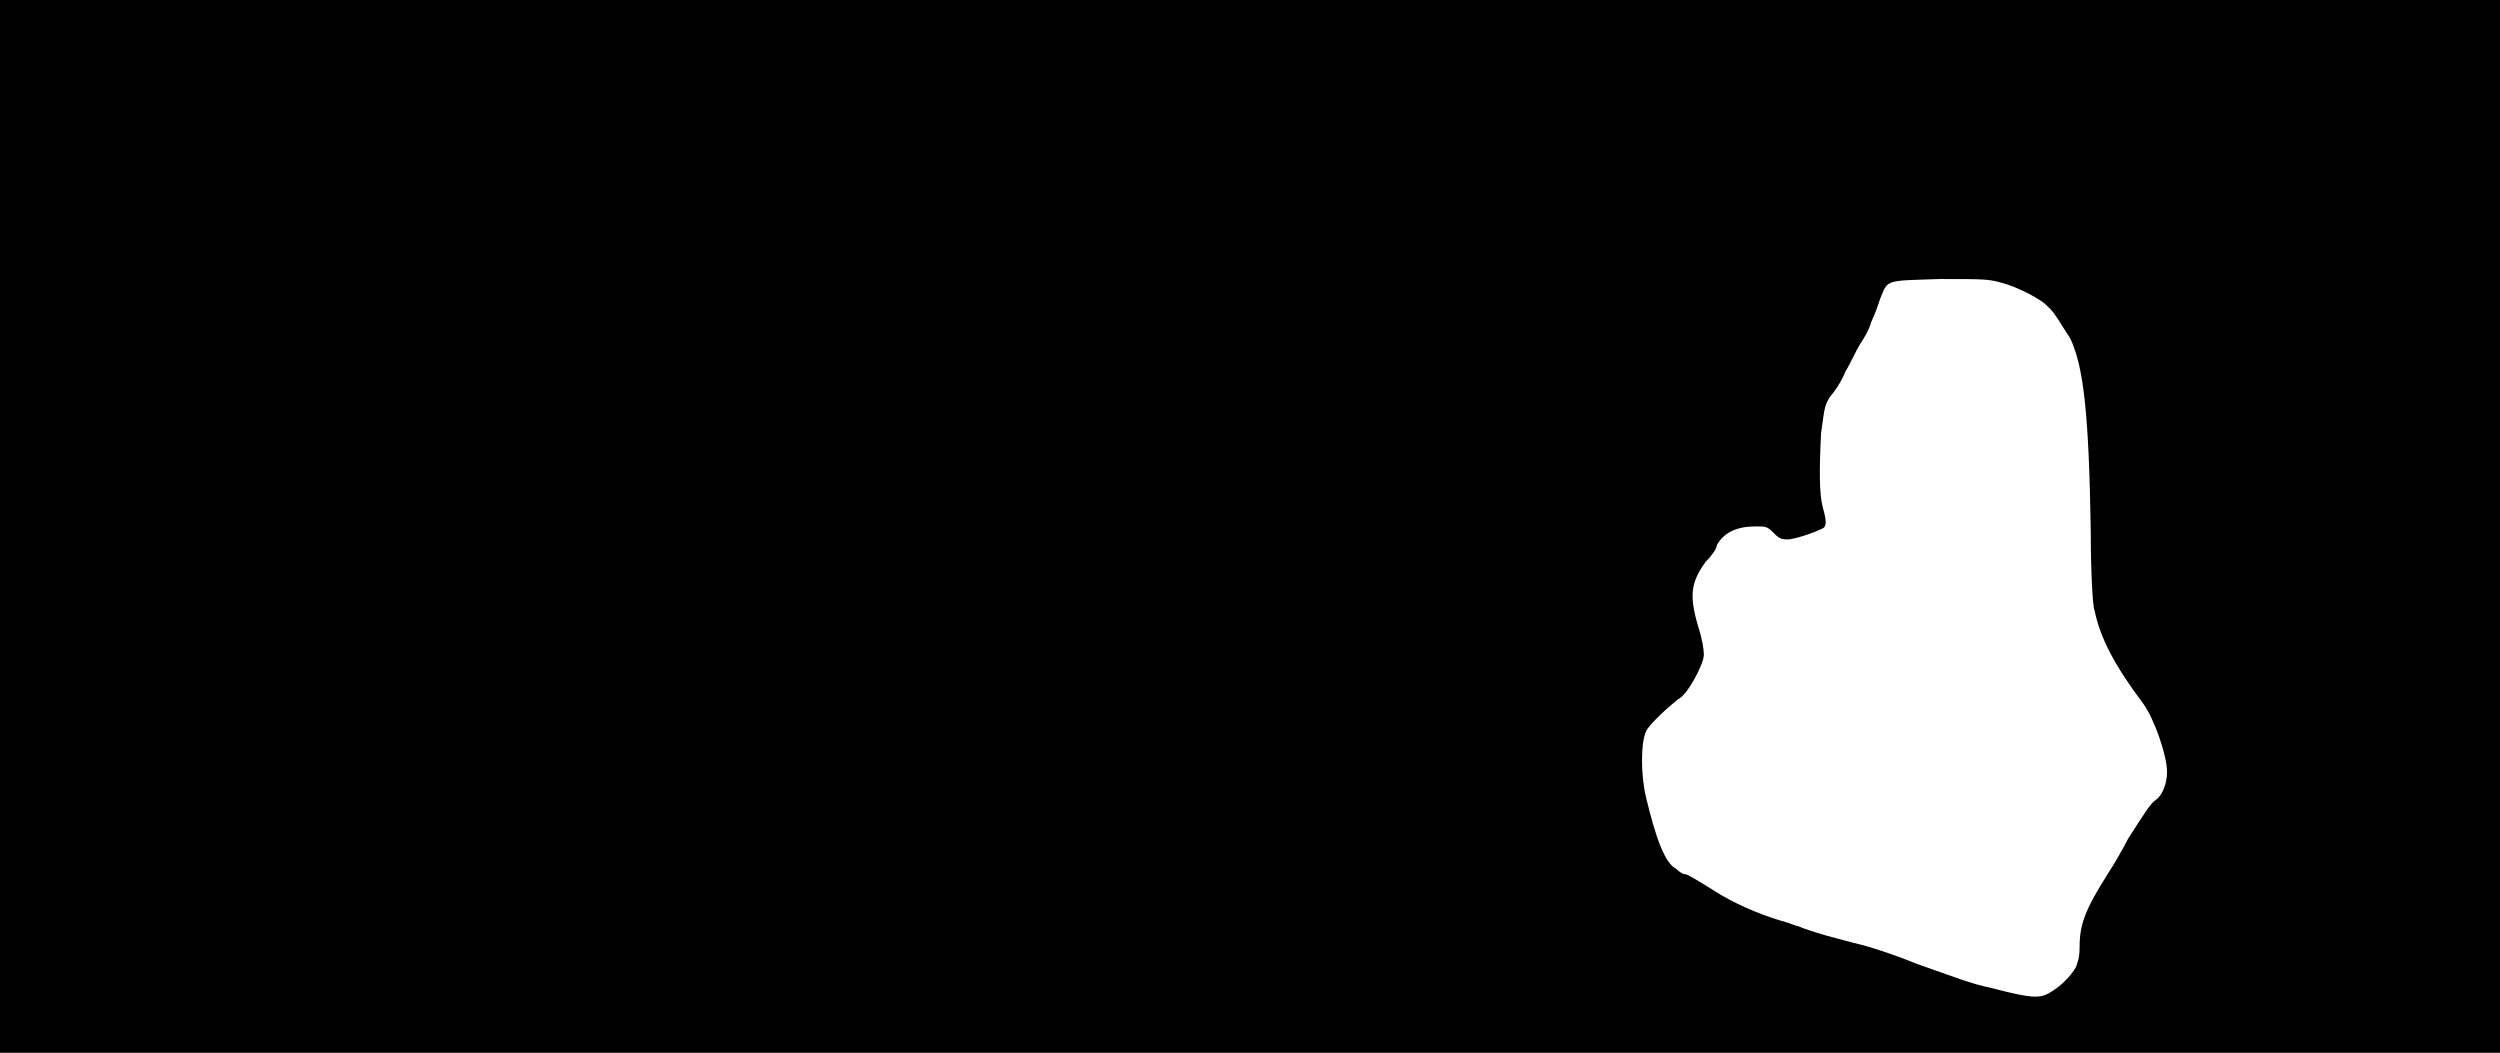<svg xmlns="http://www.w3.org/2000/svg" width="1344" height="566"><path d="M0 283V0h1344v566H0V283m1103 250c5-3 10-8 13-13 1-3 2-5 2-11 0-12 3-20 15-39 4-6 9-15 11-19 9-14 12-19 15-21s6-8 6-15c0-9-7-29-13-37-15-20-23-35-26-50-1-2-2-21-2-42-1-65-4-89-11-104-4-6-9-15-12-17-3-4-17-11-25-13-7-2-10-2-33-2-29 1-28 0-32 10-1 3-3 9-5 13-1 4-4 9-6 12s-5 10-8 15c-2 5-6 11-8 13-3 5-3 5-5 20-1 20-1 33 1 40s2 10 0 11c-6 3-16 6-19 6-4 0-5-1-8-4s-4-3-9-3c-10 0-17 3-21 10 0 2-3 6-6 9-8 11-9 18-4 35 2 6 3 12 3 15 0 5-9 22-14 24-5 4-15 13-17 17-3 6-3 24 0 36 5 21 10 35 16 38 2 2 4 3 5 3s3 1 19 11c12 7 25 12 36 15 3 1 5 2 6 2 2 1 8 3 15 5s15 4 19 5 17 5 29 10c20 7 30 11 40 13 23 6 27 6 33 2z"/></svg>
